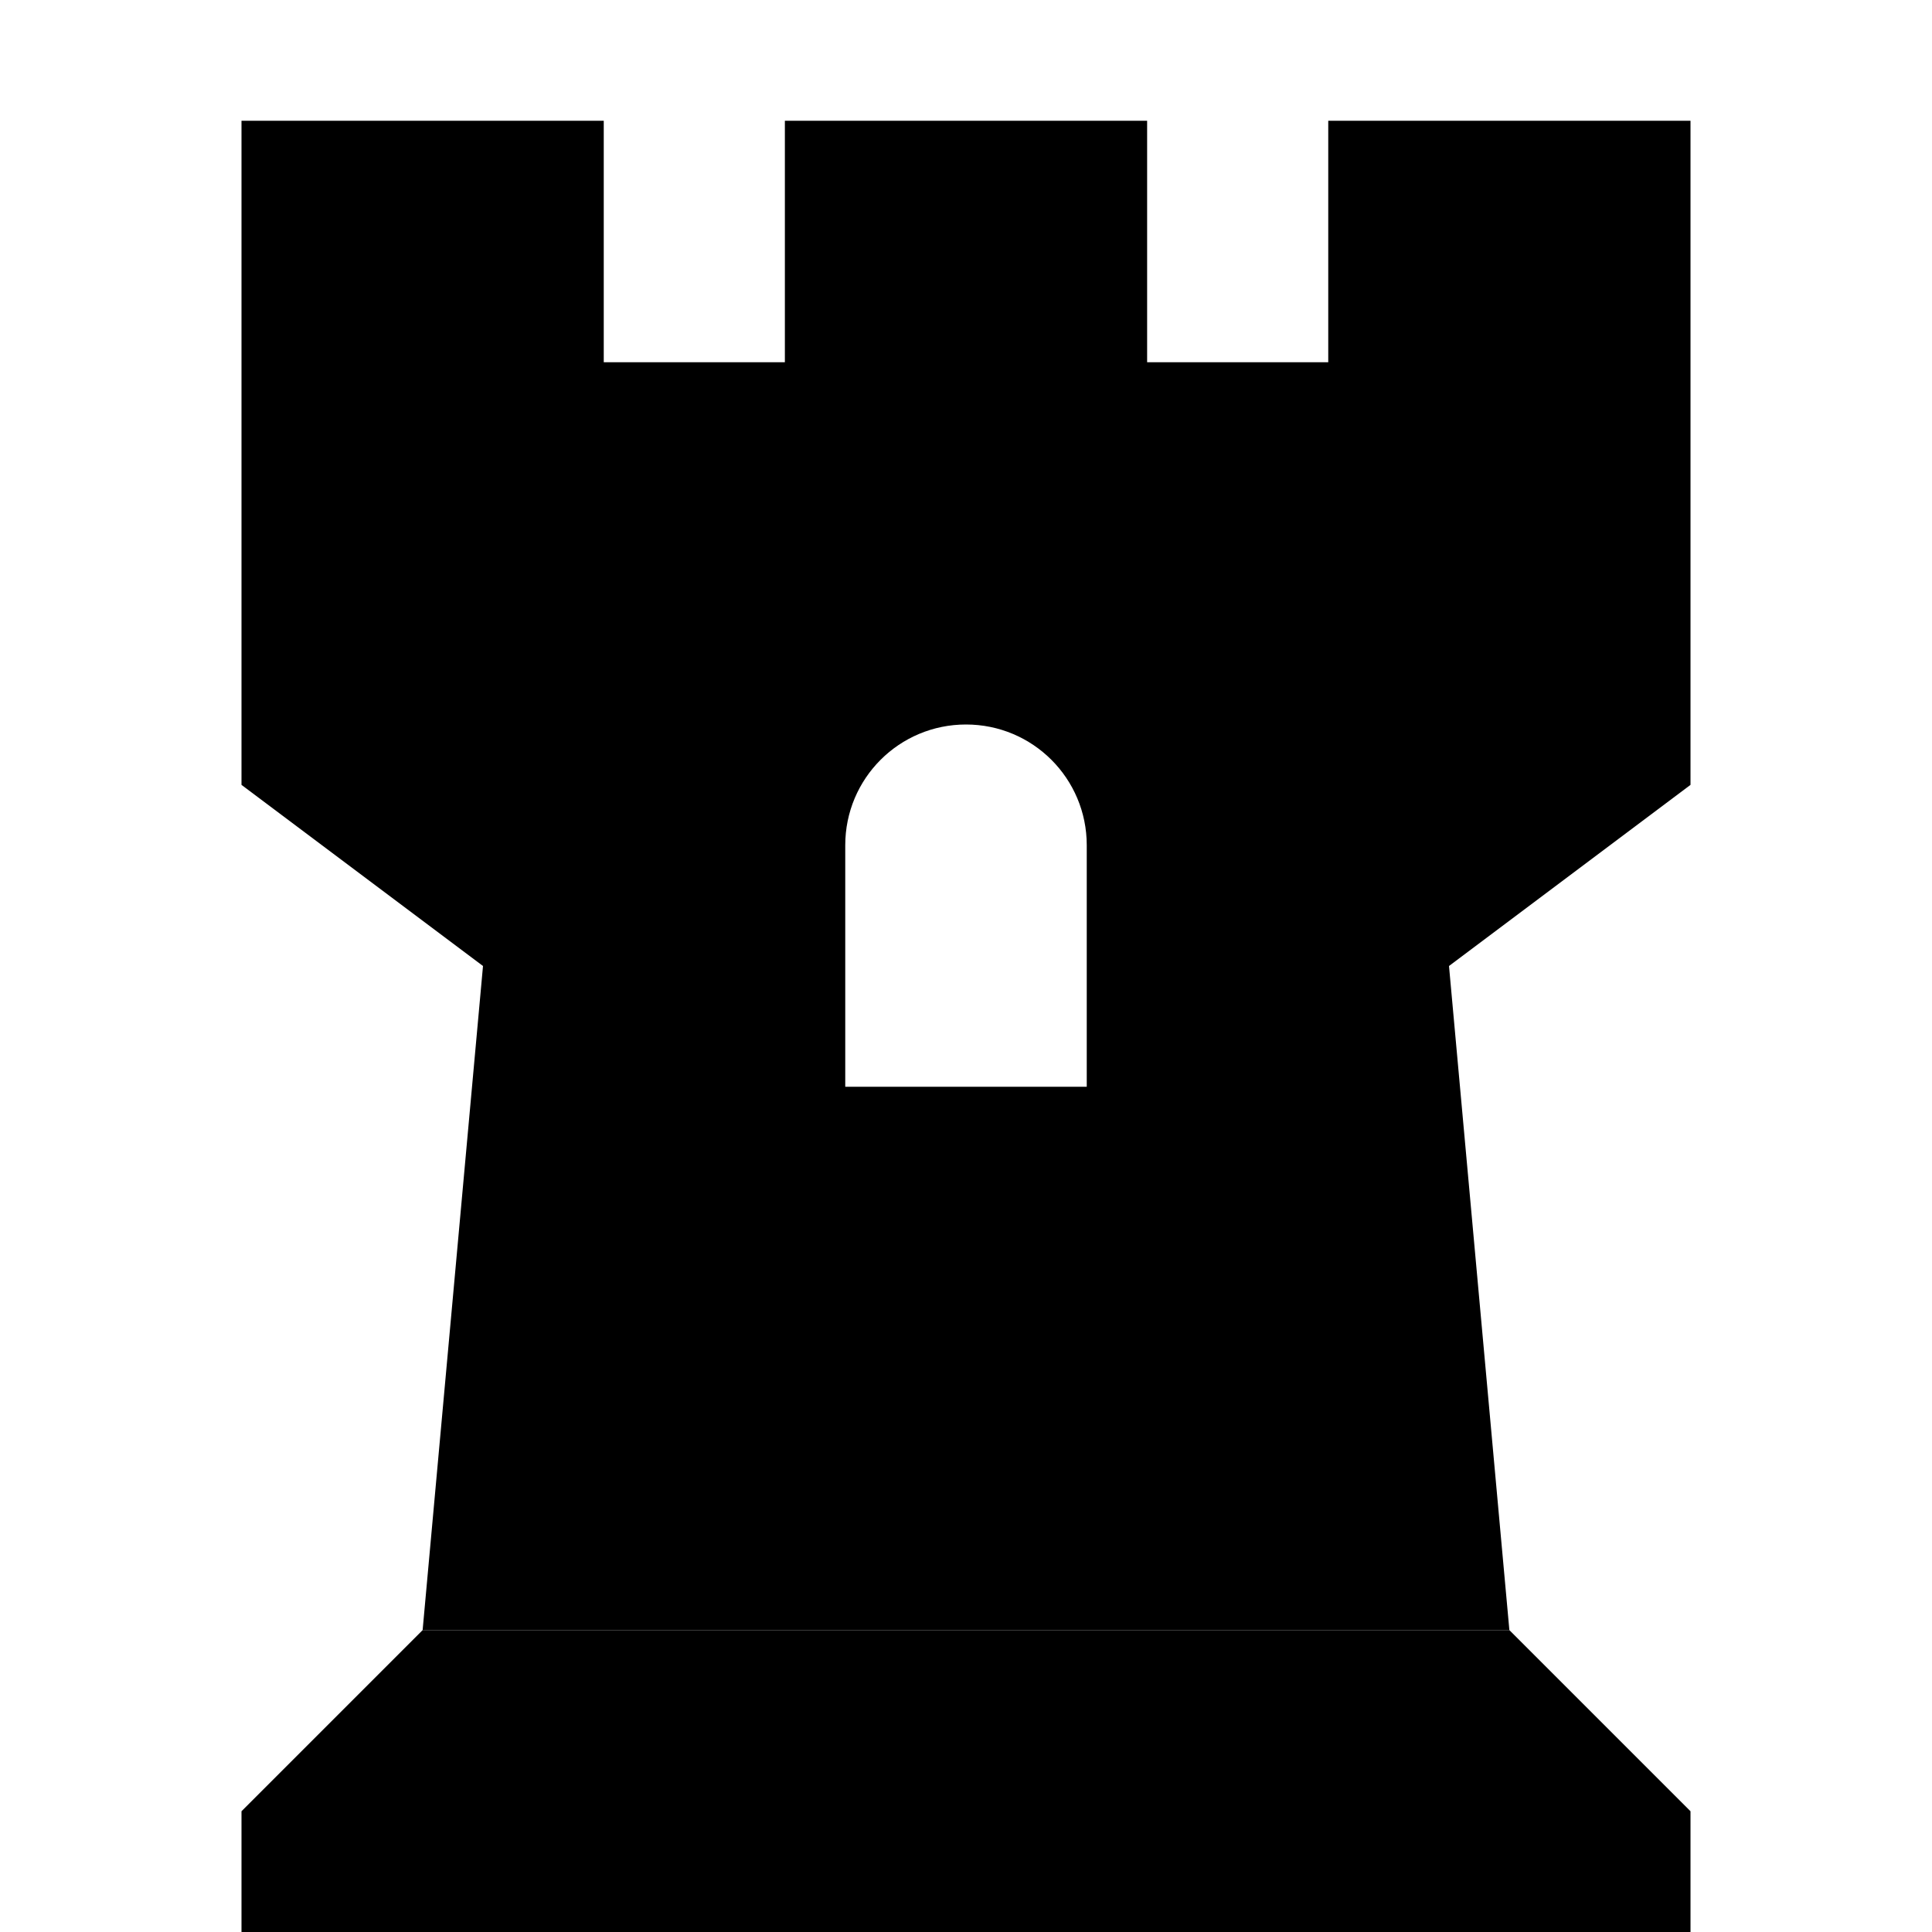 <svg xmlns="http://www.w3.org/2000/svg" width="24" height="24" viewBox="0 0 448 512">
    <path class="pr-icon-duotone-secondary" d="M32 480l48-48 288 0 48 48 0 32L32 512l0-32z"/>
    <path class="pr-icon-duotone-primary" d="M32 32l0 176 64 48L80 432l288 0L352 256l64-48 0-176-96 0 0 64-48 0 0-64-96 0 0 64-48 0 0-64L32 32zM224 192c17.7 0 32 14.3 32 32l0 64-64 0 0-64c0-17.7 14.3-32 32-32z"/>
</svg>
